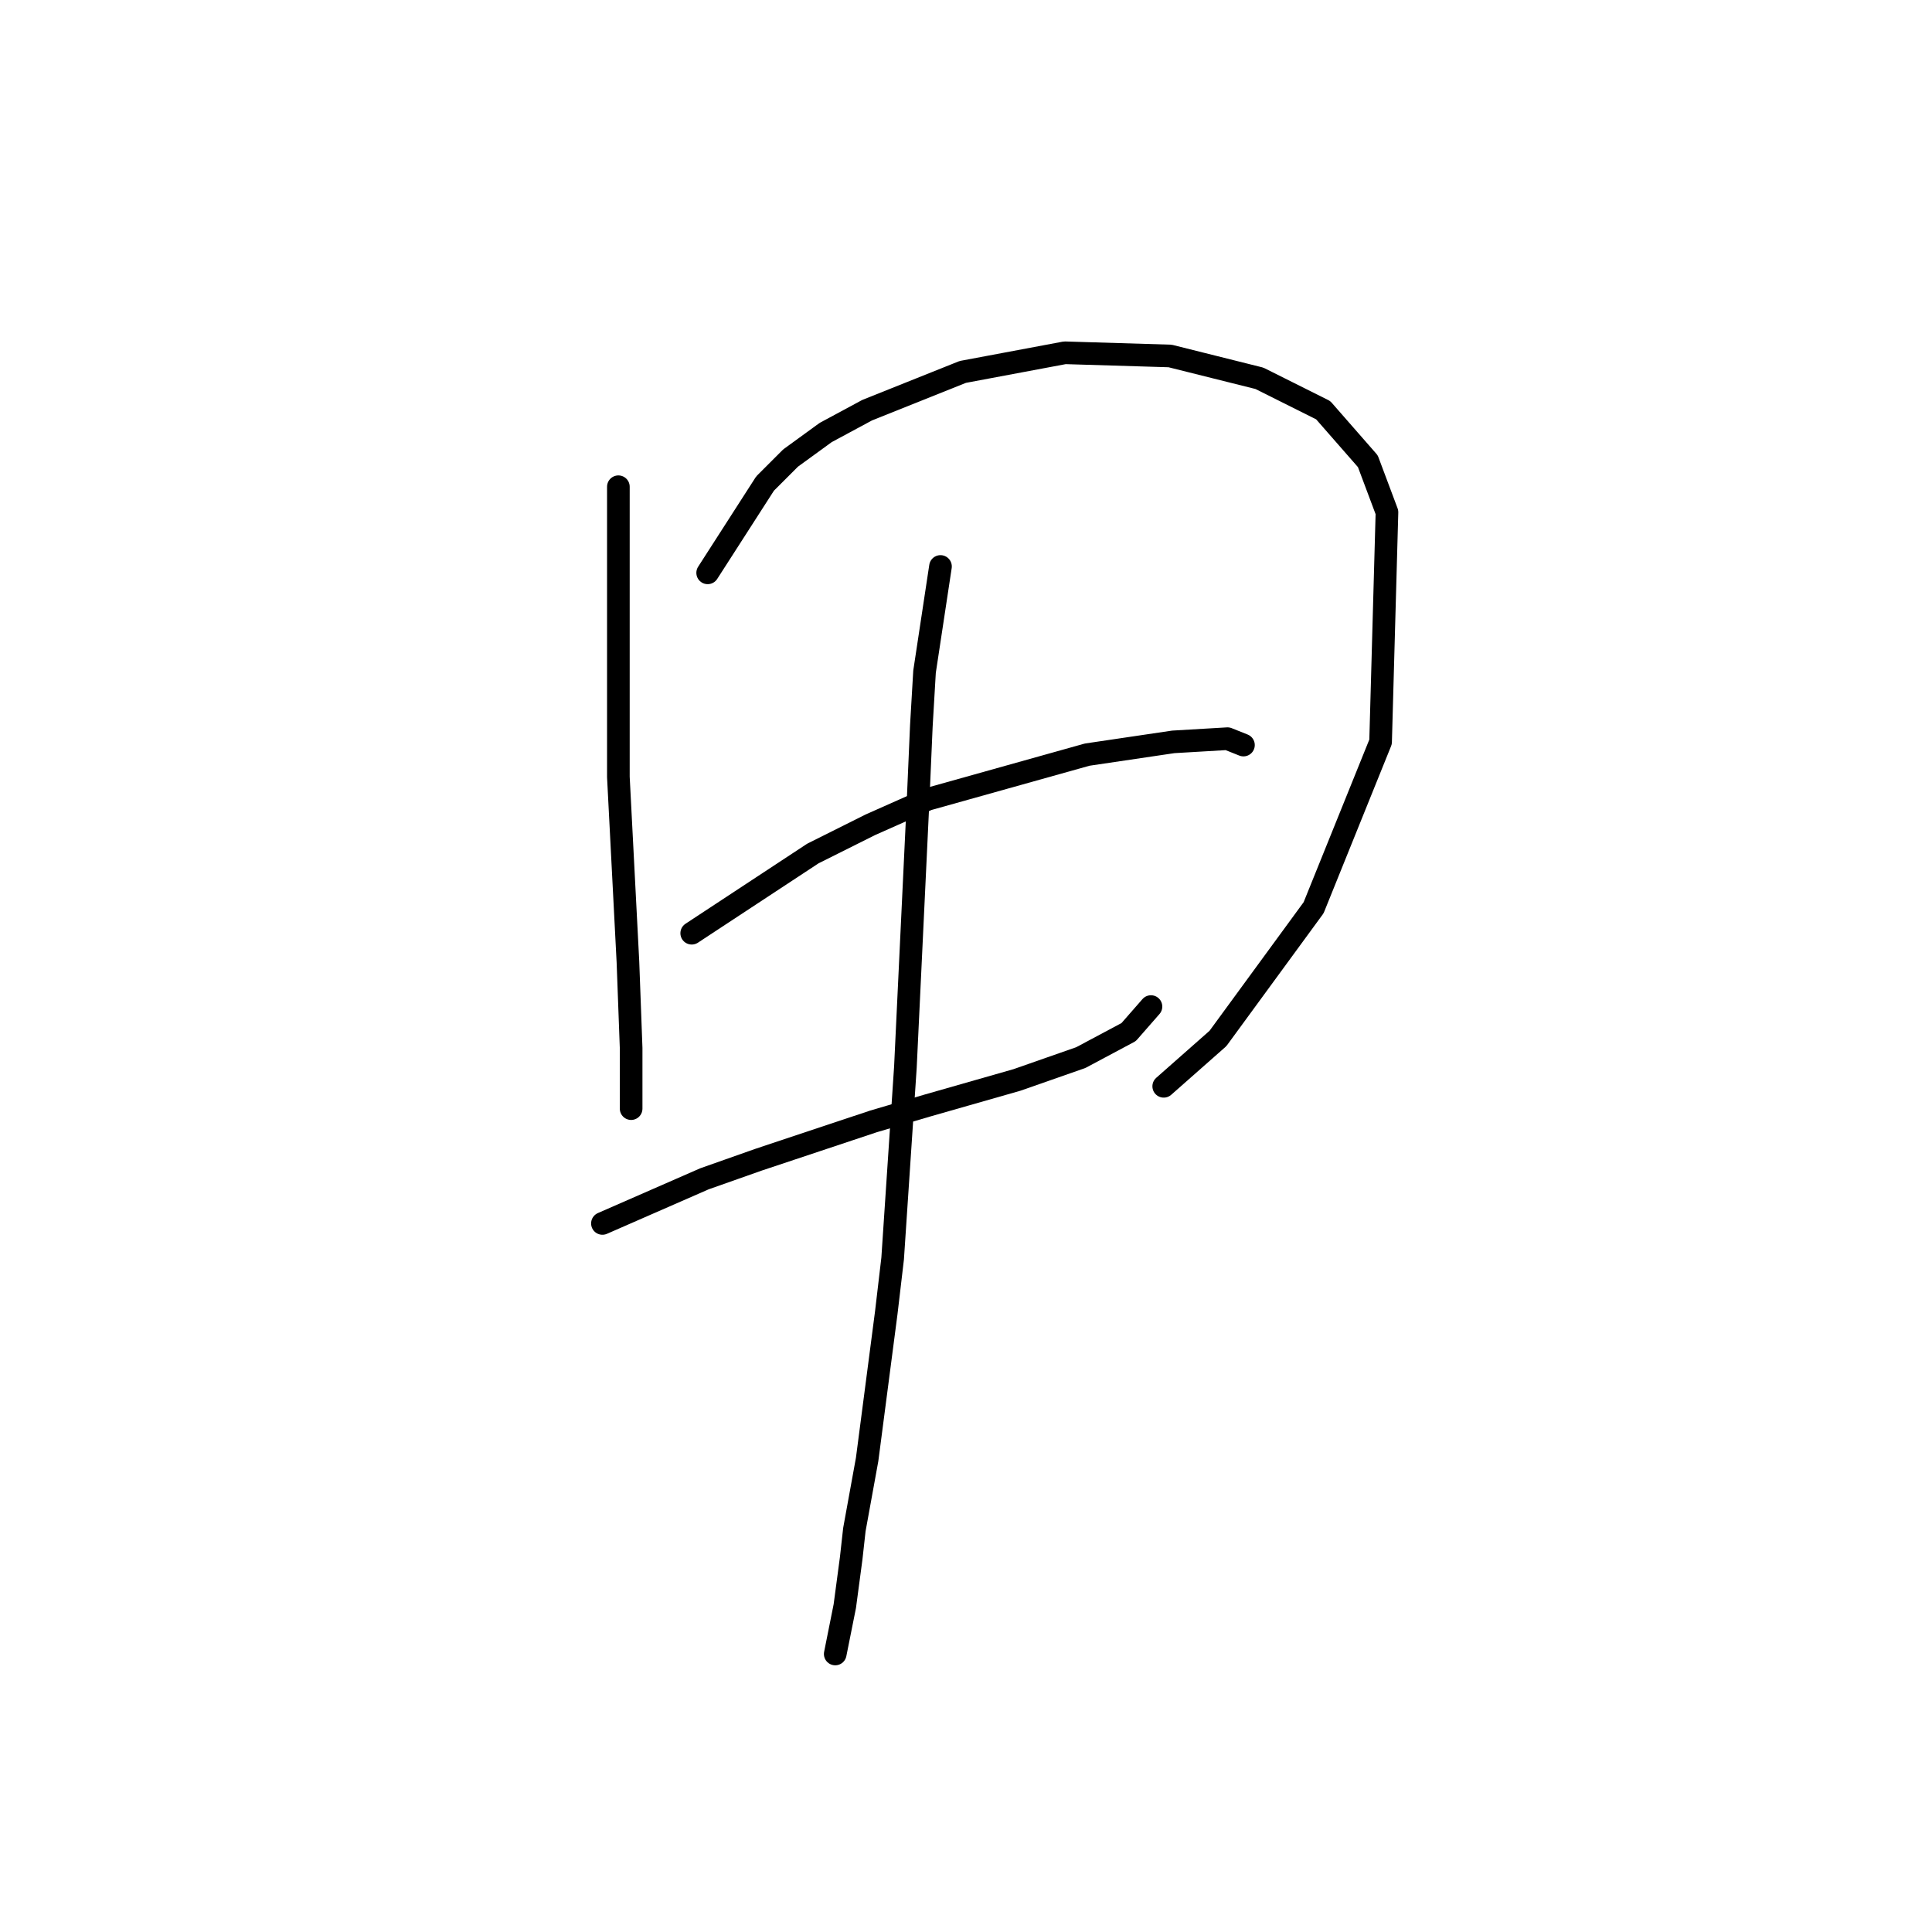 <?xml version="1.0" standalone="no"?>
    <svg width="256" height="256" xmlns="http://www.w3.org/2000/svg" version="1.1">
    <polyline stroke="black" stroke-width="3" stroke-linecap="round" fill="transparent" stroke-linejoin="round" points="81.938 64.495 81.938 79.708 81.938 94.499 81.938 102.95 83.205 127.46 83.628 138.87 83.628 142.673 83.628 146.899 83.628 146.899 " />
        <polyline stroke="black" stroke-width="3" stroke-linecap="round" fill="transparent" stroke-linejoin="round" points="93.77 75.905 101.376 64.072 104.757 60.692 109.406 57.311 114.899 54.353 127.577 49.282 141.099 46.746 155.045 47.169 166.877 50.127 175.329 54.353 181.245 61.114 183.781 67.876 182.935 98.302 174.061 120.276 161.384 137.602 154.2 143.941 154.2 143.941 " />
        <polyline stroke="black" stroke-width="3" stroke-linecap="round" fill="transparent" stroke-linejoin="round" points="91.657 123.657 107.715 113.092 115.322 109.289 122.928 105.908 144.058 99.992 155.467 98.302 162.651 97.879 164.764 98.724 164.764 98.724 " />
        <polyline stroke="black" stroke-width="3" stroke-linecap="round" fill="transparent" stroke-linejoin="round" points="79.825 162.112 93.347 156.196 100.531 153.661 108.138 151.125 115.744 148.59 122.928 146.477 134.761 143.096 143.212 140.138 149.551 136.757 152.509 133.376 152.509 133.376 " />
        <polyline stroke="black" stroke-width="3" stroke-linecap="round" fill="transparent" stroke-linejoin="round" points="124.619 75.06 122.506 89.005 122.083 96.189 121.661 105.908 120.393 132.531 119.97 141.406 118.28 166.761 117.435 173.945 114.899 193.384 113.209 202.68 112.786 206.484 111.941 212.822 110.673 219.161 110.673 219.161 " />
        </svg>